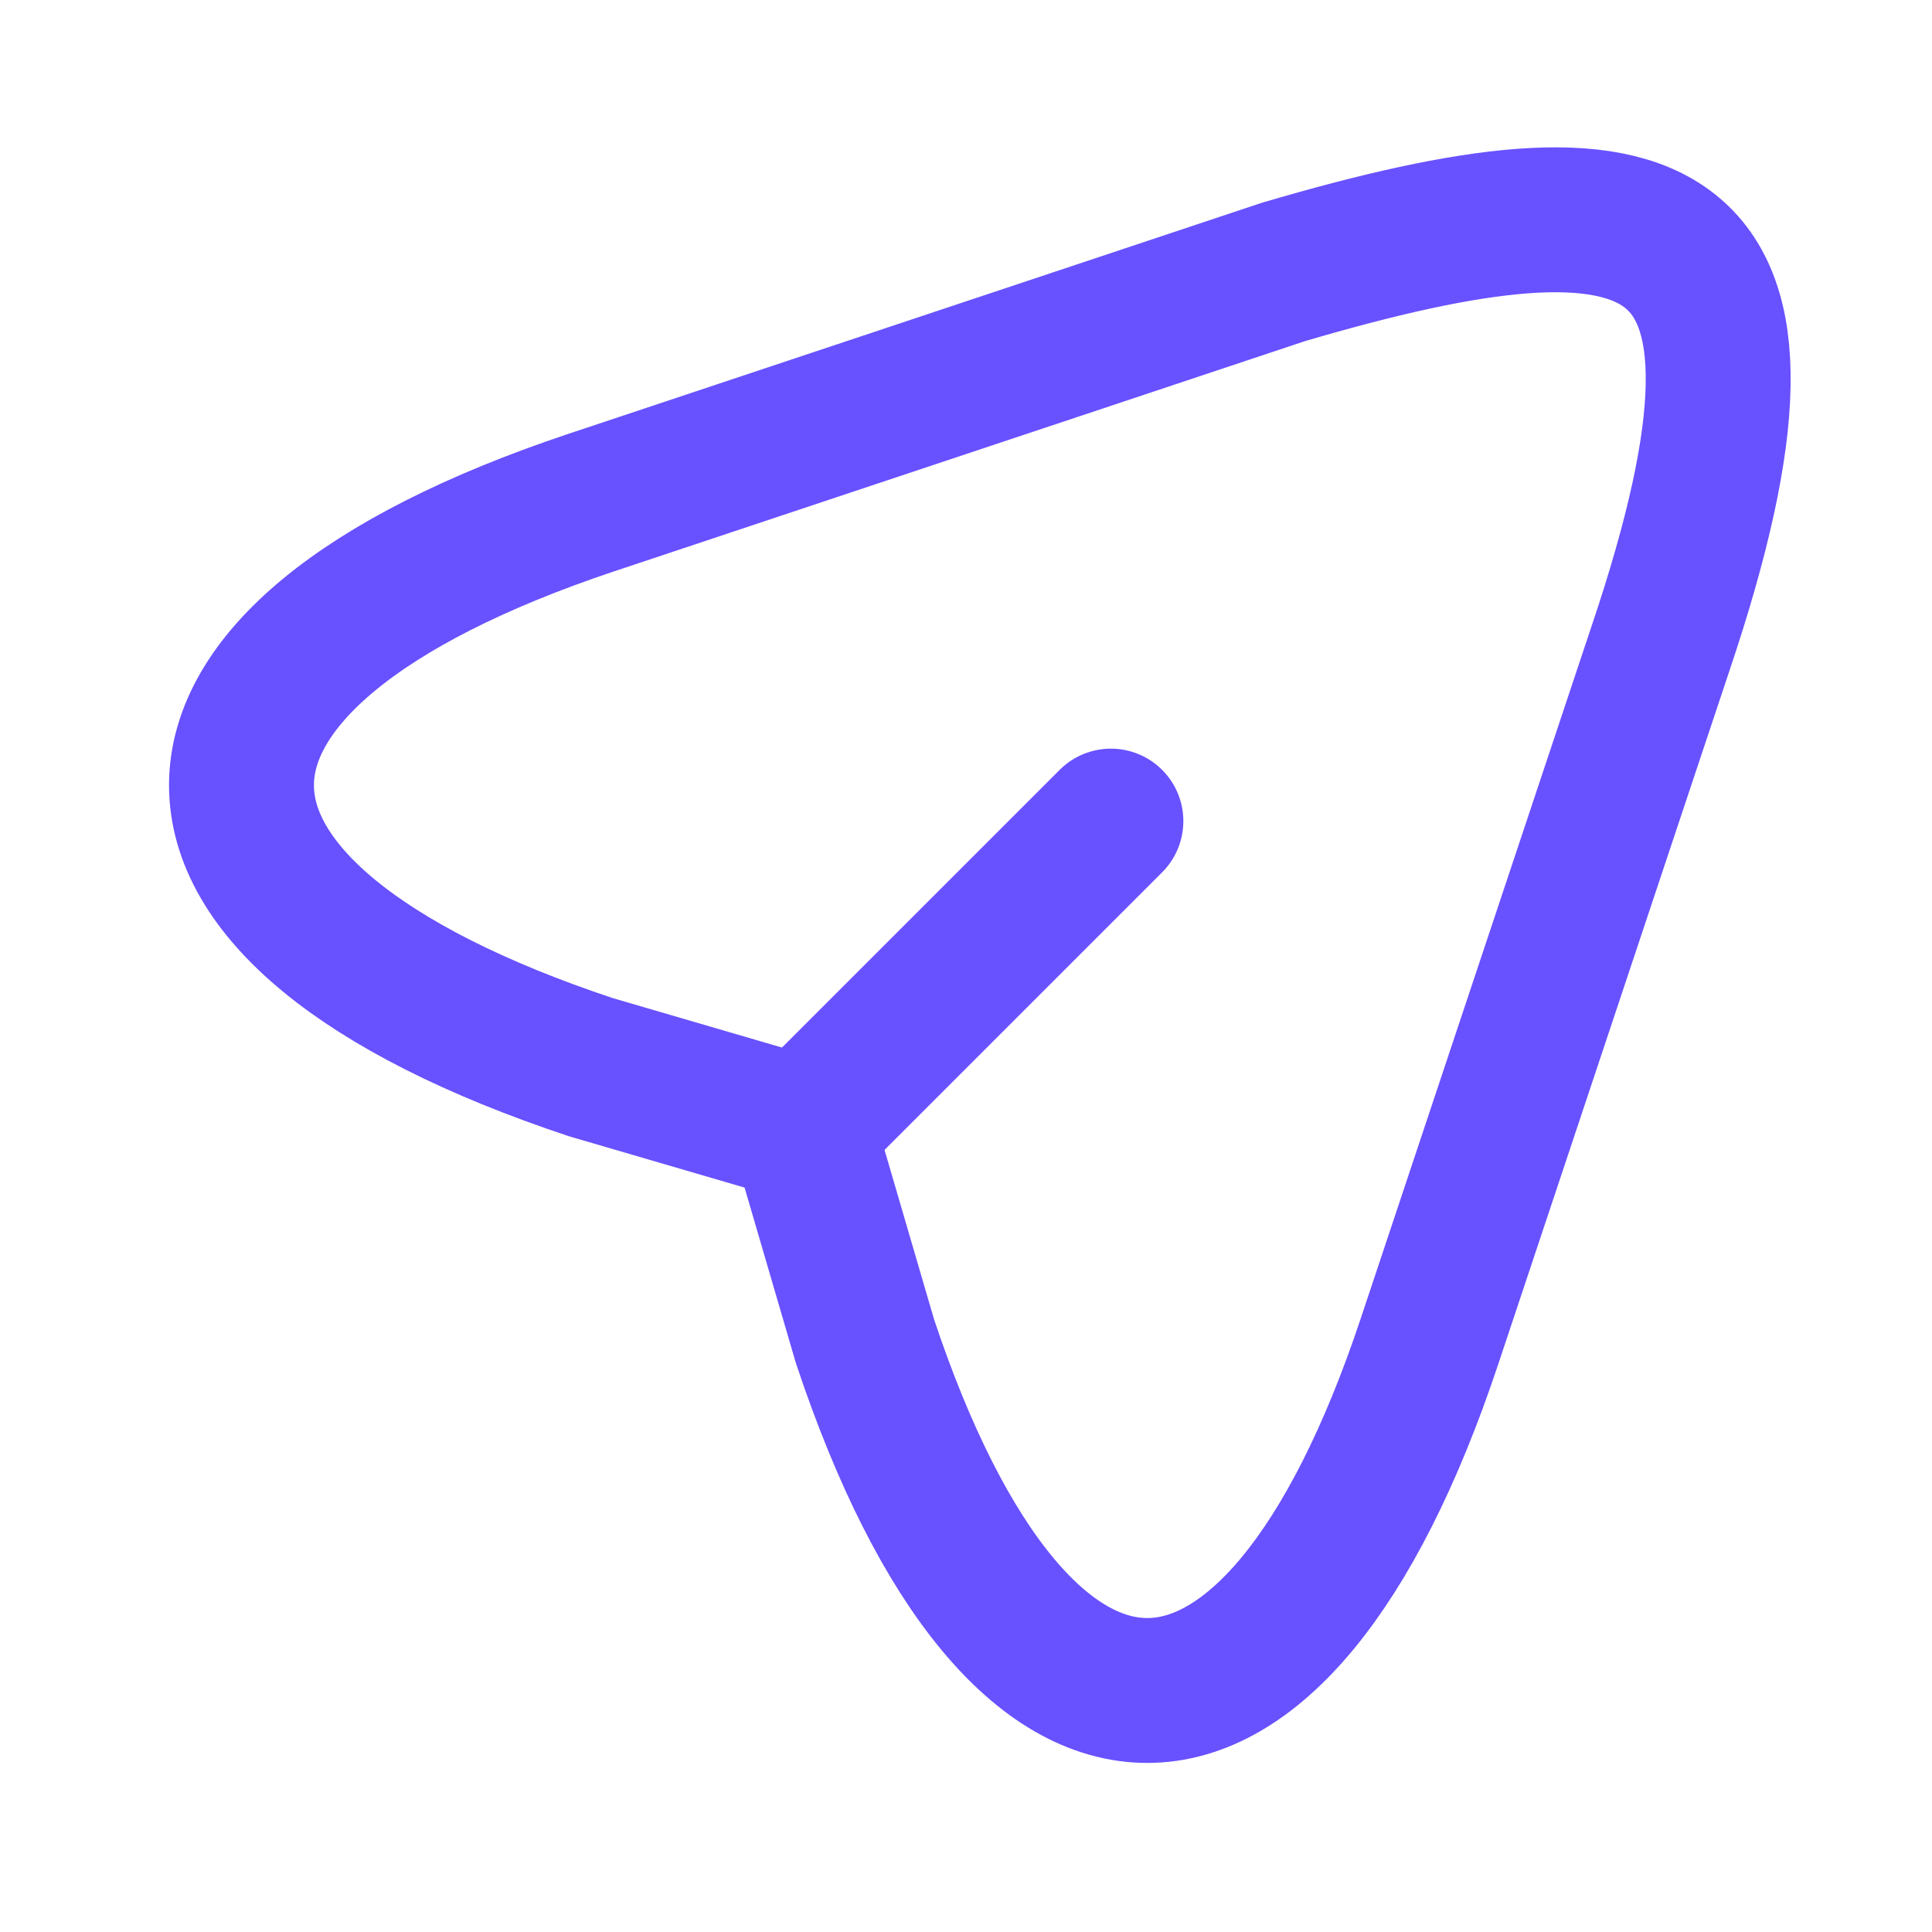 <svg width="24" height="24" viewBox="0 0 24 24" fill="none" xmlns="http://www.w3.org/2000/svg">
<path d="M7.34 6.245L15.944 3.378C20.626 2 22.5 2.5 20.626 8.059L17.758 16.661C15.832 22.446 12.671 22.446 10.745 16.661L9.975 14.027L7.34 13.257C1.553 11.332 1.553 8.181 7.34 6.245Z" stroke="#6851FF" stroke-width="1.8" stroke-linecap="round" stroke-linejoin="round"/>
<path d="M13.8 10.2L10.2 13.8" stroke="#6851FF" stroke-width="1.8" stroke-linecap="round"/>
</svg>

